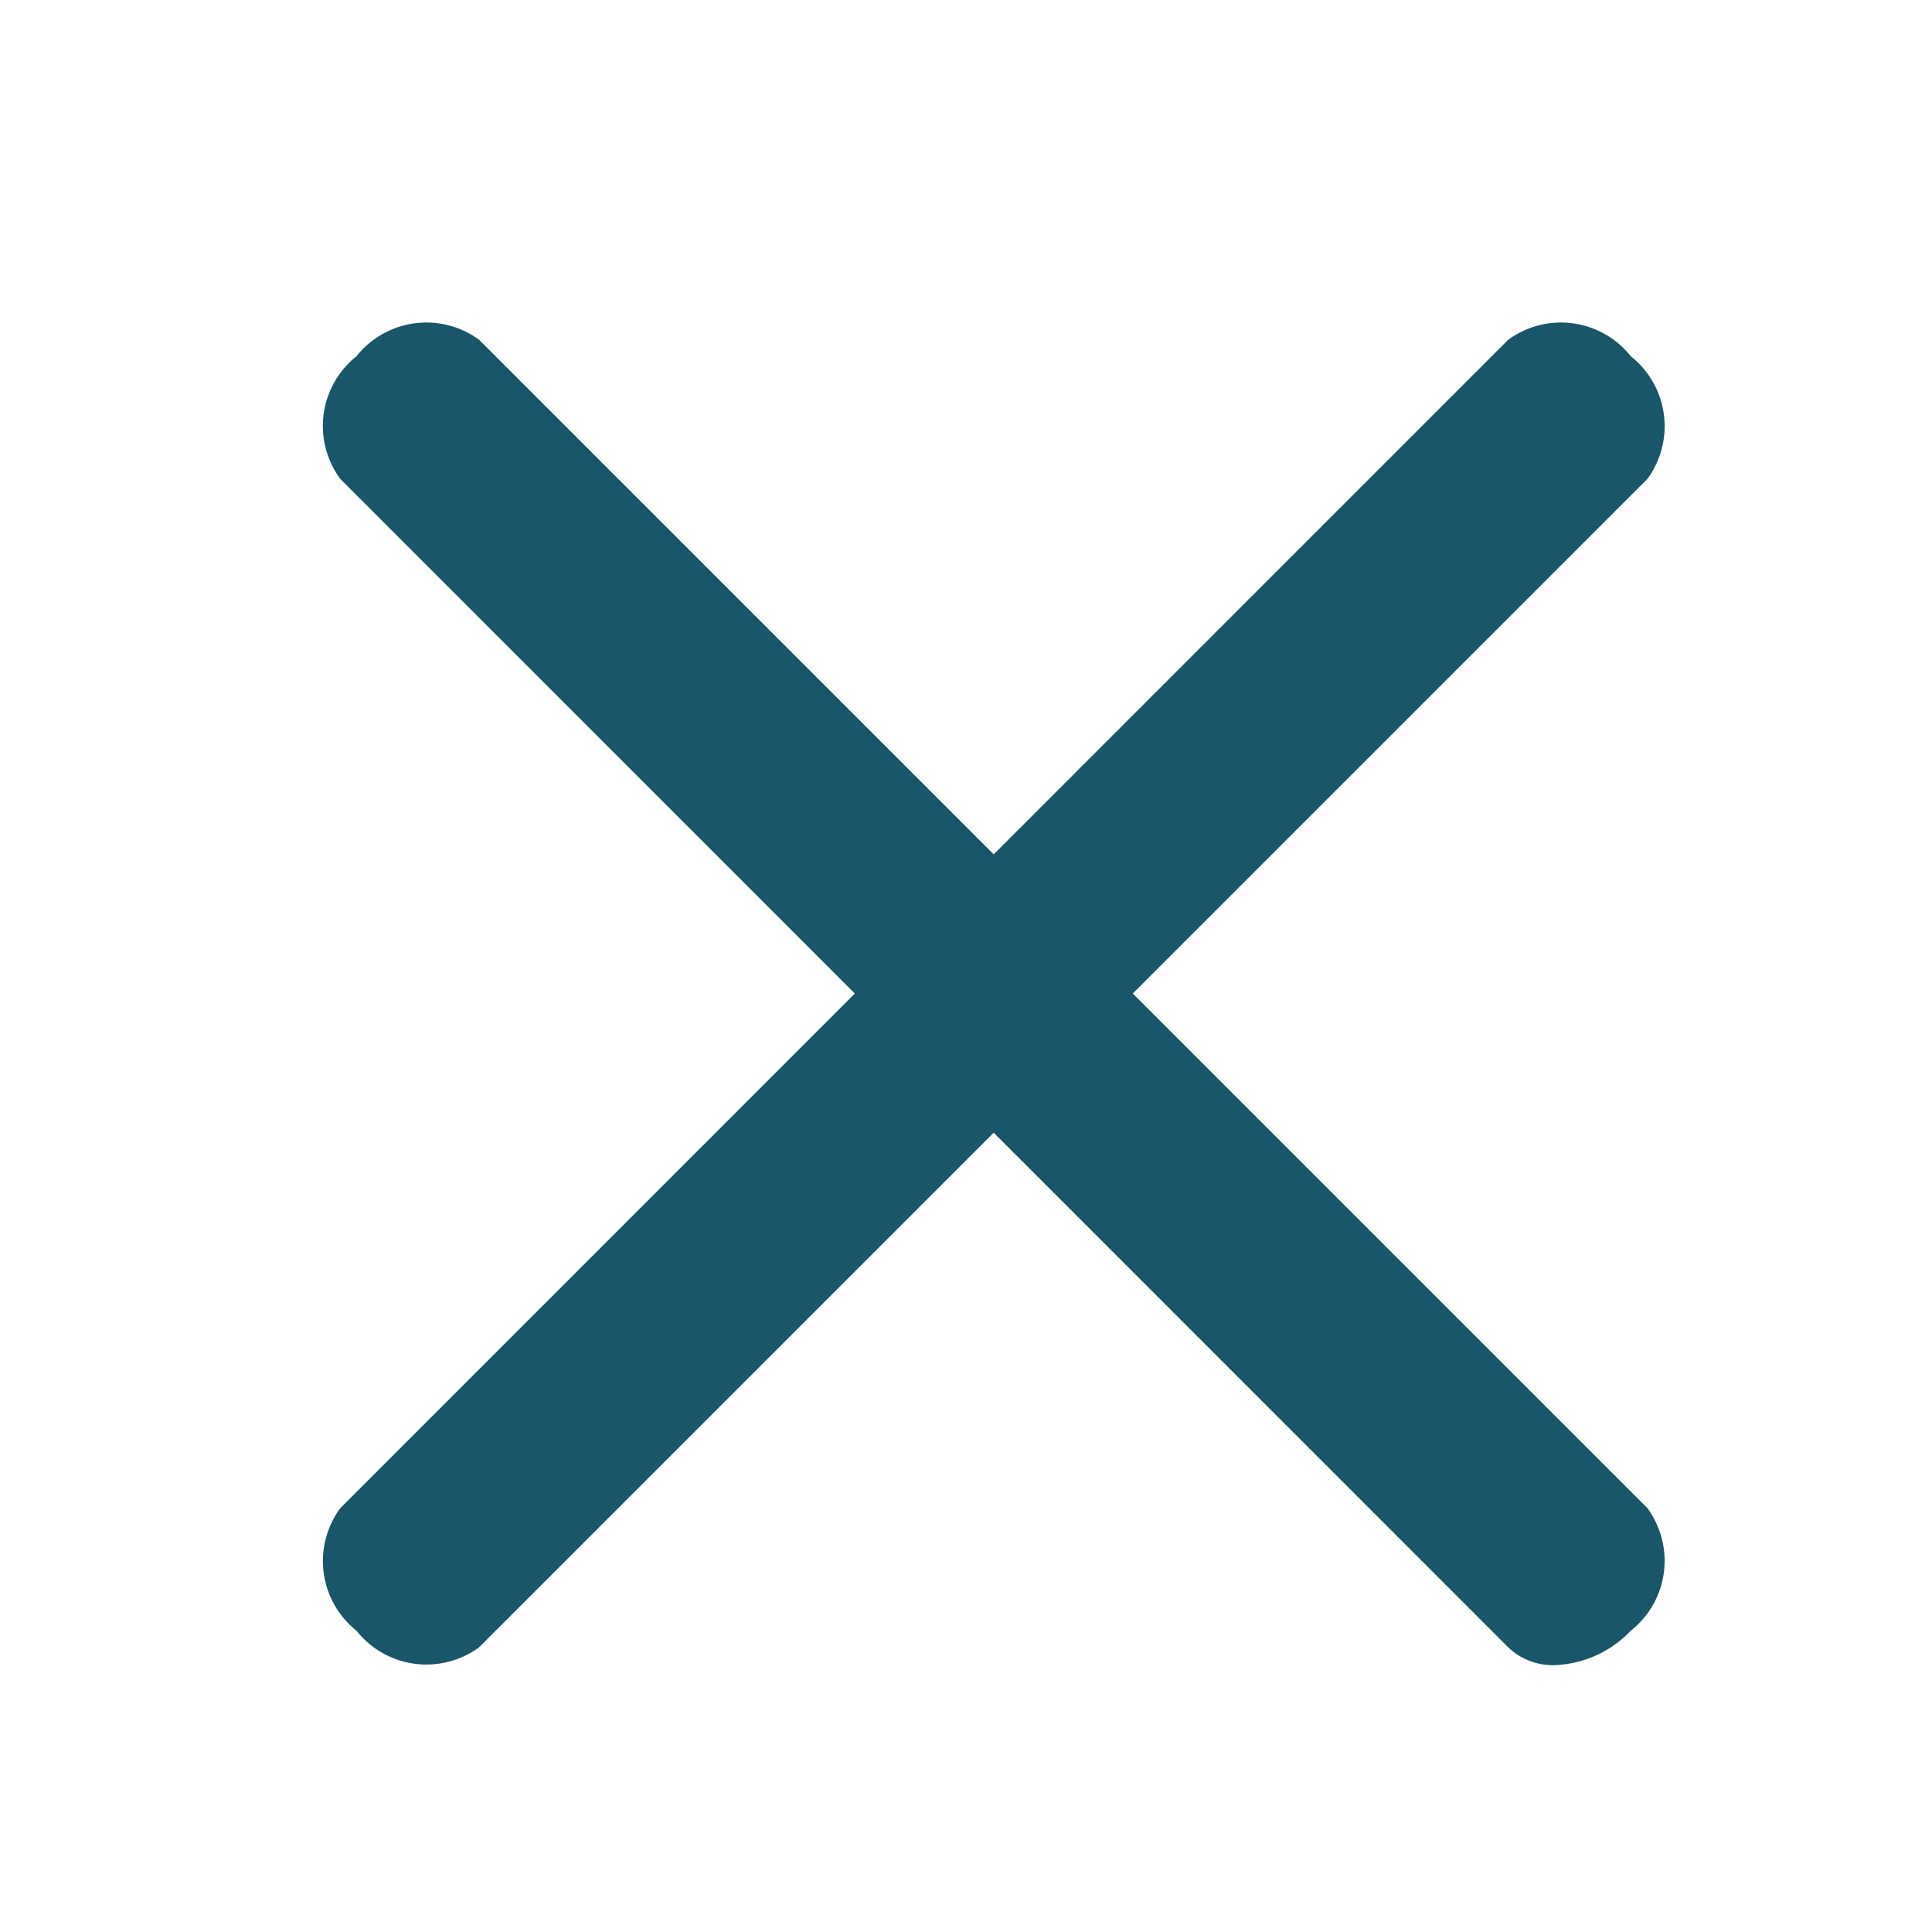 <svg id="Component_16_1" data-name="Component 16 – 1" xmlns="http://www.w3.org/2000/svg" width="24" height="24" viewBox="0 0 24 24">
  <circle id="Ellipse_52" data-name="Ellipse 52" cx="12" cy="12" r="12" fill="#f4f4f4" opacity="0"/>
  <path id="Union_1" data-name="Union 1" d="M-546.828-2994.1l-6.391-6.392-6.392,6.392a1.108,1.108,0,0,1-1.524-.206,1.107,1.107,0,0,1-.2-1.523l6.391-6.392-6.391-6.392a1.107,1.107,0,0,1,.2-1.524,1.109,1.109,0,0,1,1.524-.205l6.392,6.392,6.391-6.392a1.109,1.109,0,0,1,1.524.205,1.108,1.108,0,0,1,.205,1.524l-6.392,6.392,6.392,6.392a1.107,1.107,0,0,1-.205,1.523,1.375,1.375,0,0,1-.947.428A.8.8,0,0,1-546.828-2994.1Z" transform="translate(565.563 3014.563)" fill="#1a5669" stroke="rgba(0,0,0,0)" stroke-miterlimit="10" stroke-width="1"/>
</svg>
